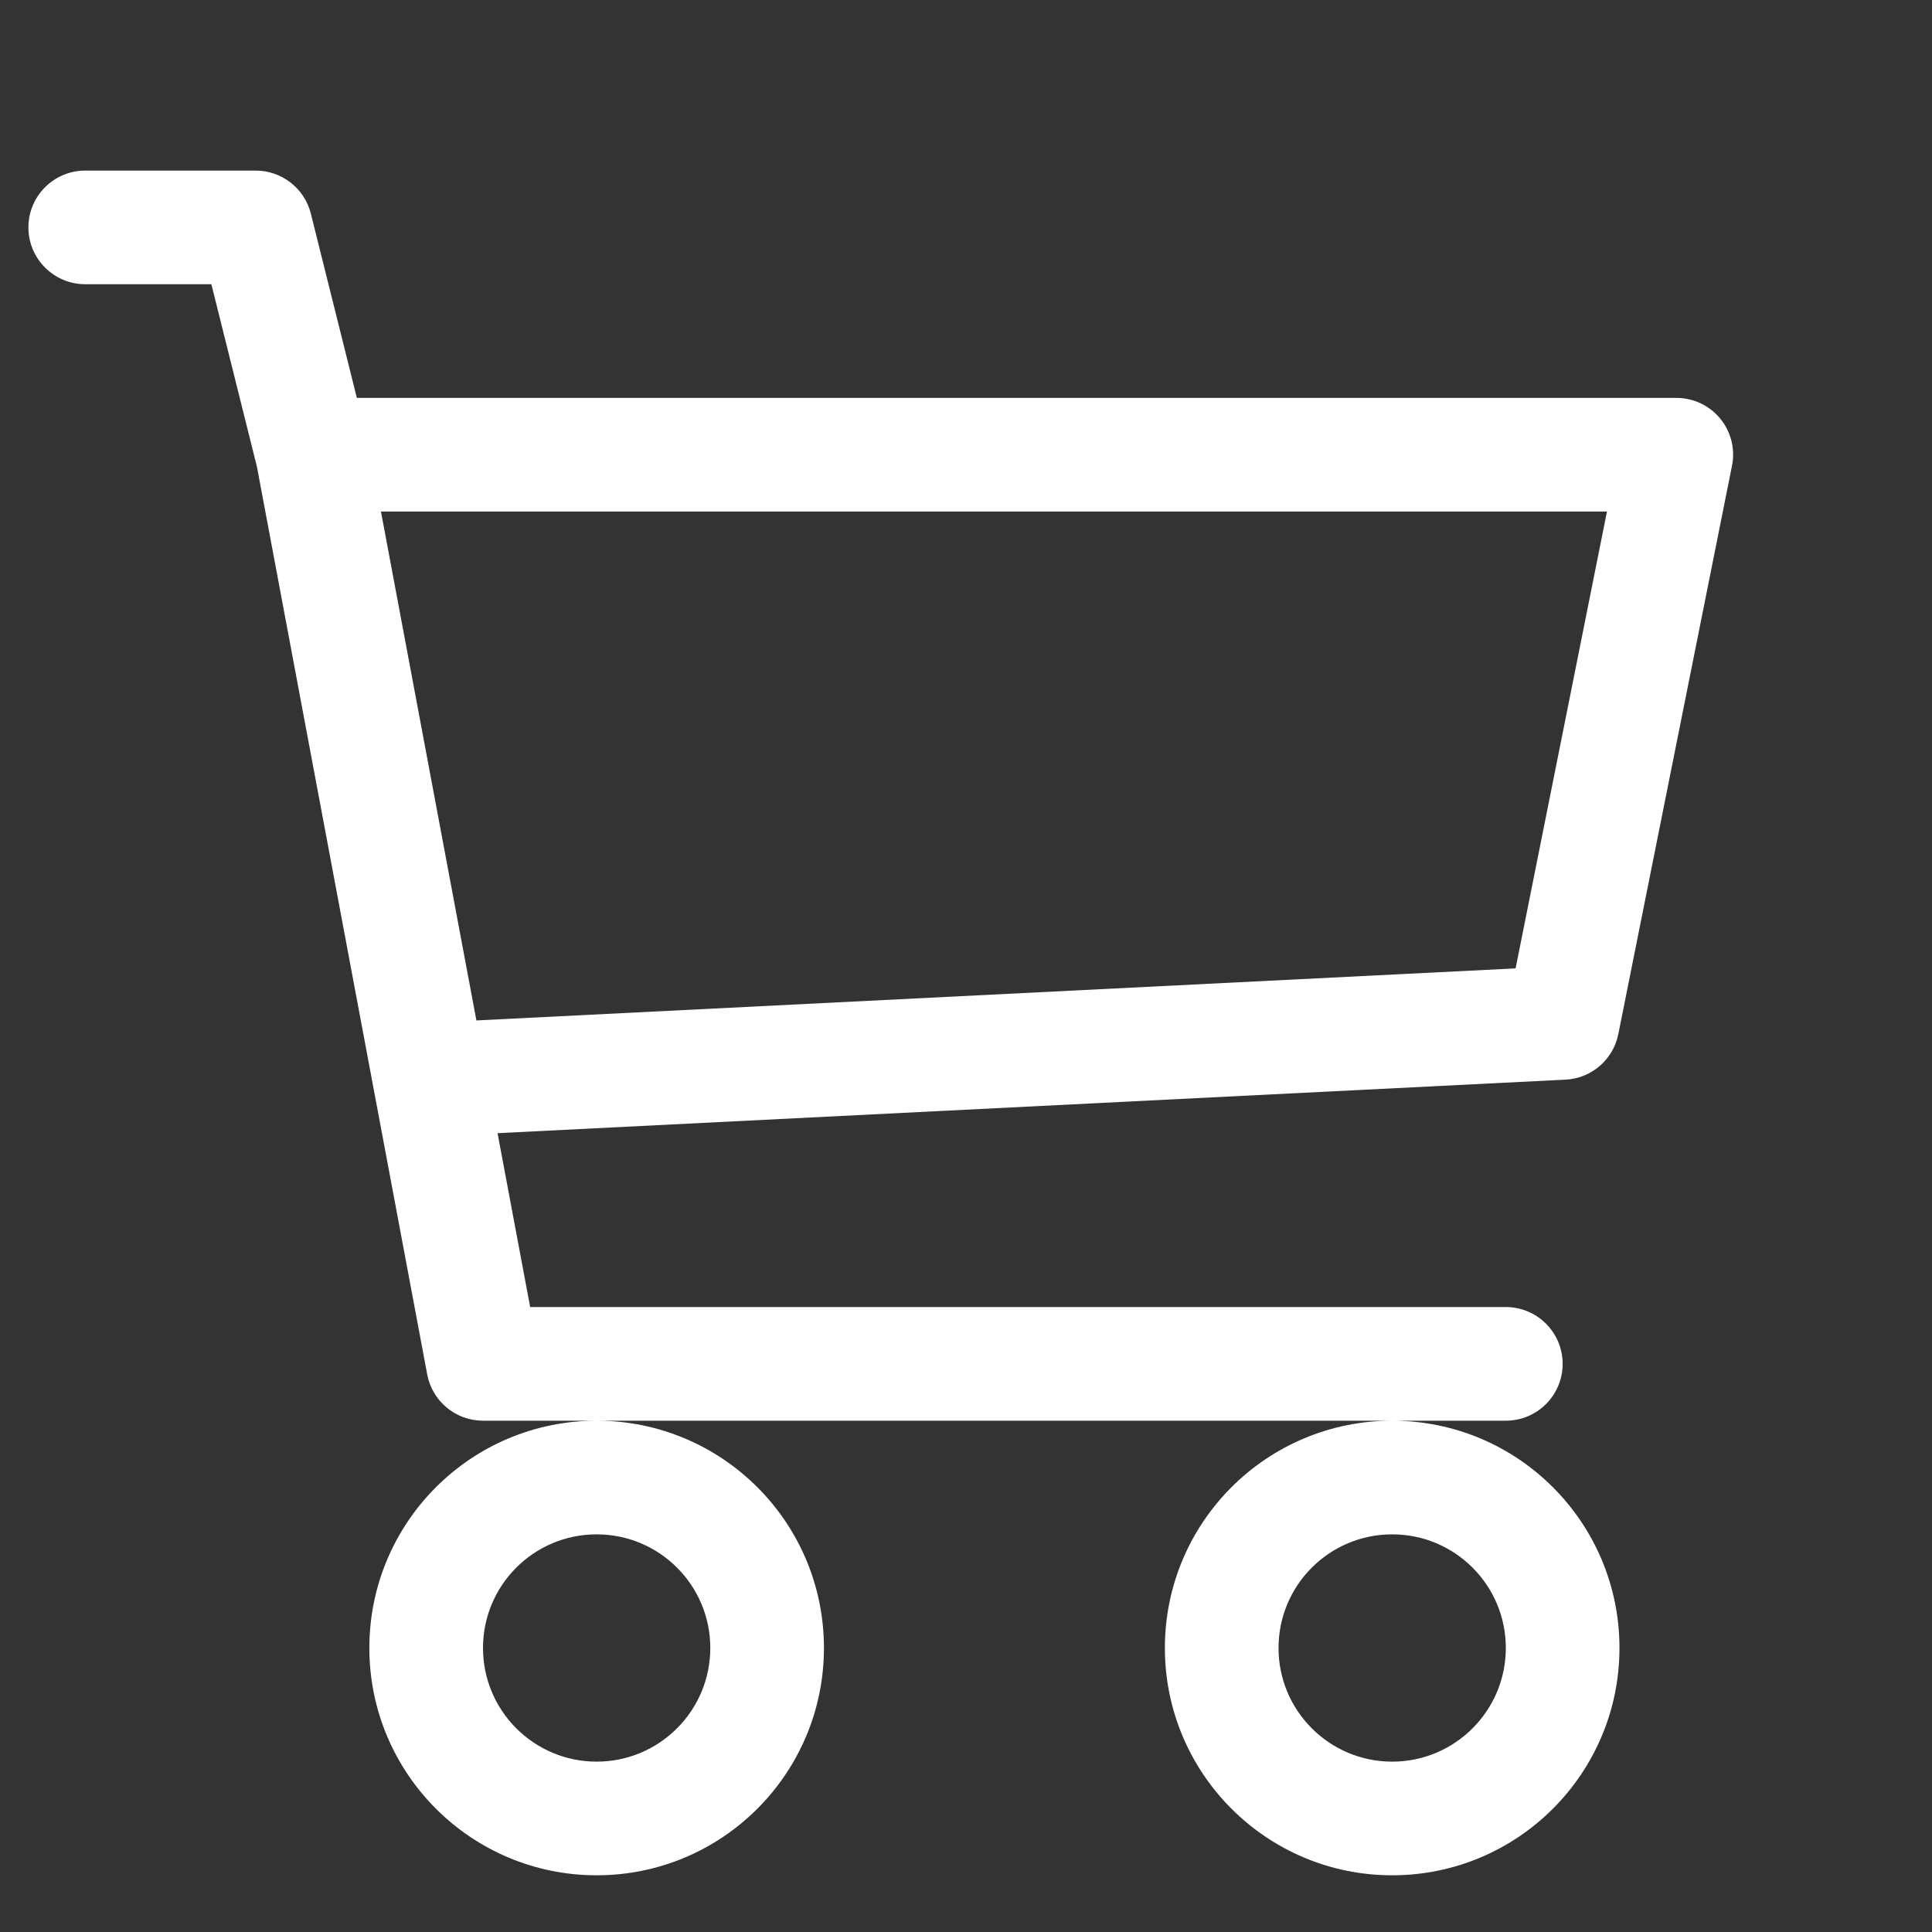 <svg width="17" height="17" viewBox="0 0 17 17" fill="none" xmlns="http://www.w3.org/2000/svg">
<rect x="0" y="0" width="17" height="17" fill="#333333" stroke="none"/>
<path fill-rule="evenodd" clip-rule="evenodd" d="M0.25 2.001C0.25 1.725 0.474 1.501 0.75 1.501H2.25C2.479 1.501 2.679 1.657 2.735 1.879L3.14 3.501H14.75C14.9 3.501 15.042 3.568 15.137 3.684C15.232 3.8 15.27 3.952 15.24 4.099L14.24 9.099C14.195 9.323 14.004 9.489 13.775 9.5L4.378 9.971L4.665 11.501H13.25C13.526 11.501 13.75 11.725 13.75 12.001C13.75 12.277 13.526 12.501 13.25 12.501H12.25H5.25H4.25C4.009 12.501 3.803 12.329 3.759 12.093L2.261 4.108L1.86 2.501H0.75C0.474 2.501 0.25 2.277 0.25 2.001ZM3.352 4.501L4.192 8.979L13.336 8.521L14.14 4.501H3.352ZM5.25 12.501C4.145 12.501 3.25 13.396 3.25 14.501C3.25 15.605 4.145 16.501 5.25 16.501C6.355 16.501 7.25 15.605 7.25 14.501C7.25 13.396 6.355 12.501 5.25 12.501ZM12.25 12.501C11.145 12.501 10.25 13.396 10.25 14.501C10.25 15.605 11.145 16.501 12.25 16.501C13.355 16.501 14.25 15.605 14.25 14.501C14.25 13.396 13.355 12.501 12.25 12.501ZM5.25 13.501C4.698 13.501 4.25 13.948 4.25 14.501C4.25 15.053 4.698 15.501 5.25 15.501C5.802 15.501 6.25 15.053 6.25 14.501C6.25 13.948 5.802 13.501 5.25 13.501ZM12.25 13.501C11.698 13.501 11.25 13.948 11.25 14.501C11.25 15.053 11.698 15.501 12.25 15.501C12.802 15.501 13.25 15.053 13.25 14.501C13.25 13.948 12.802 13.501 12.25 13.501Z" fill="white"/>
</svg>
